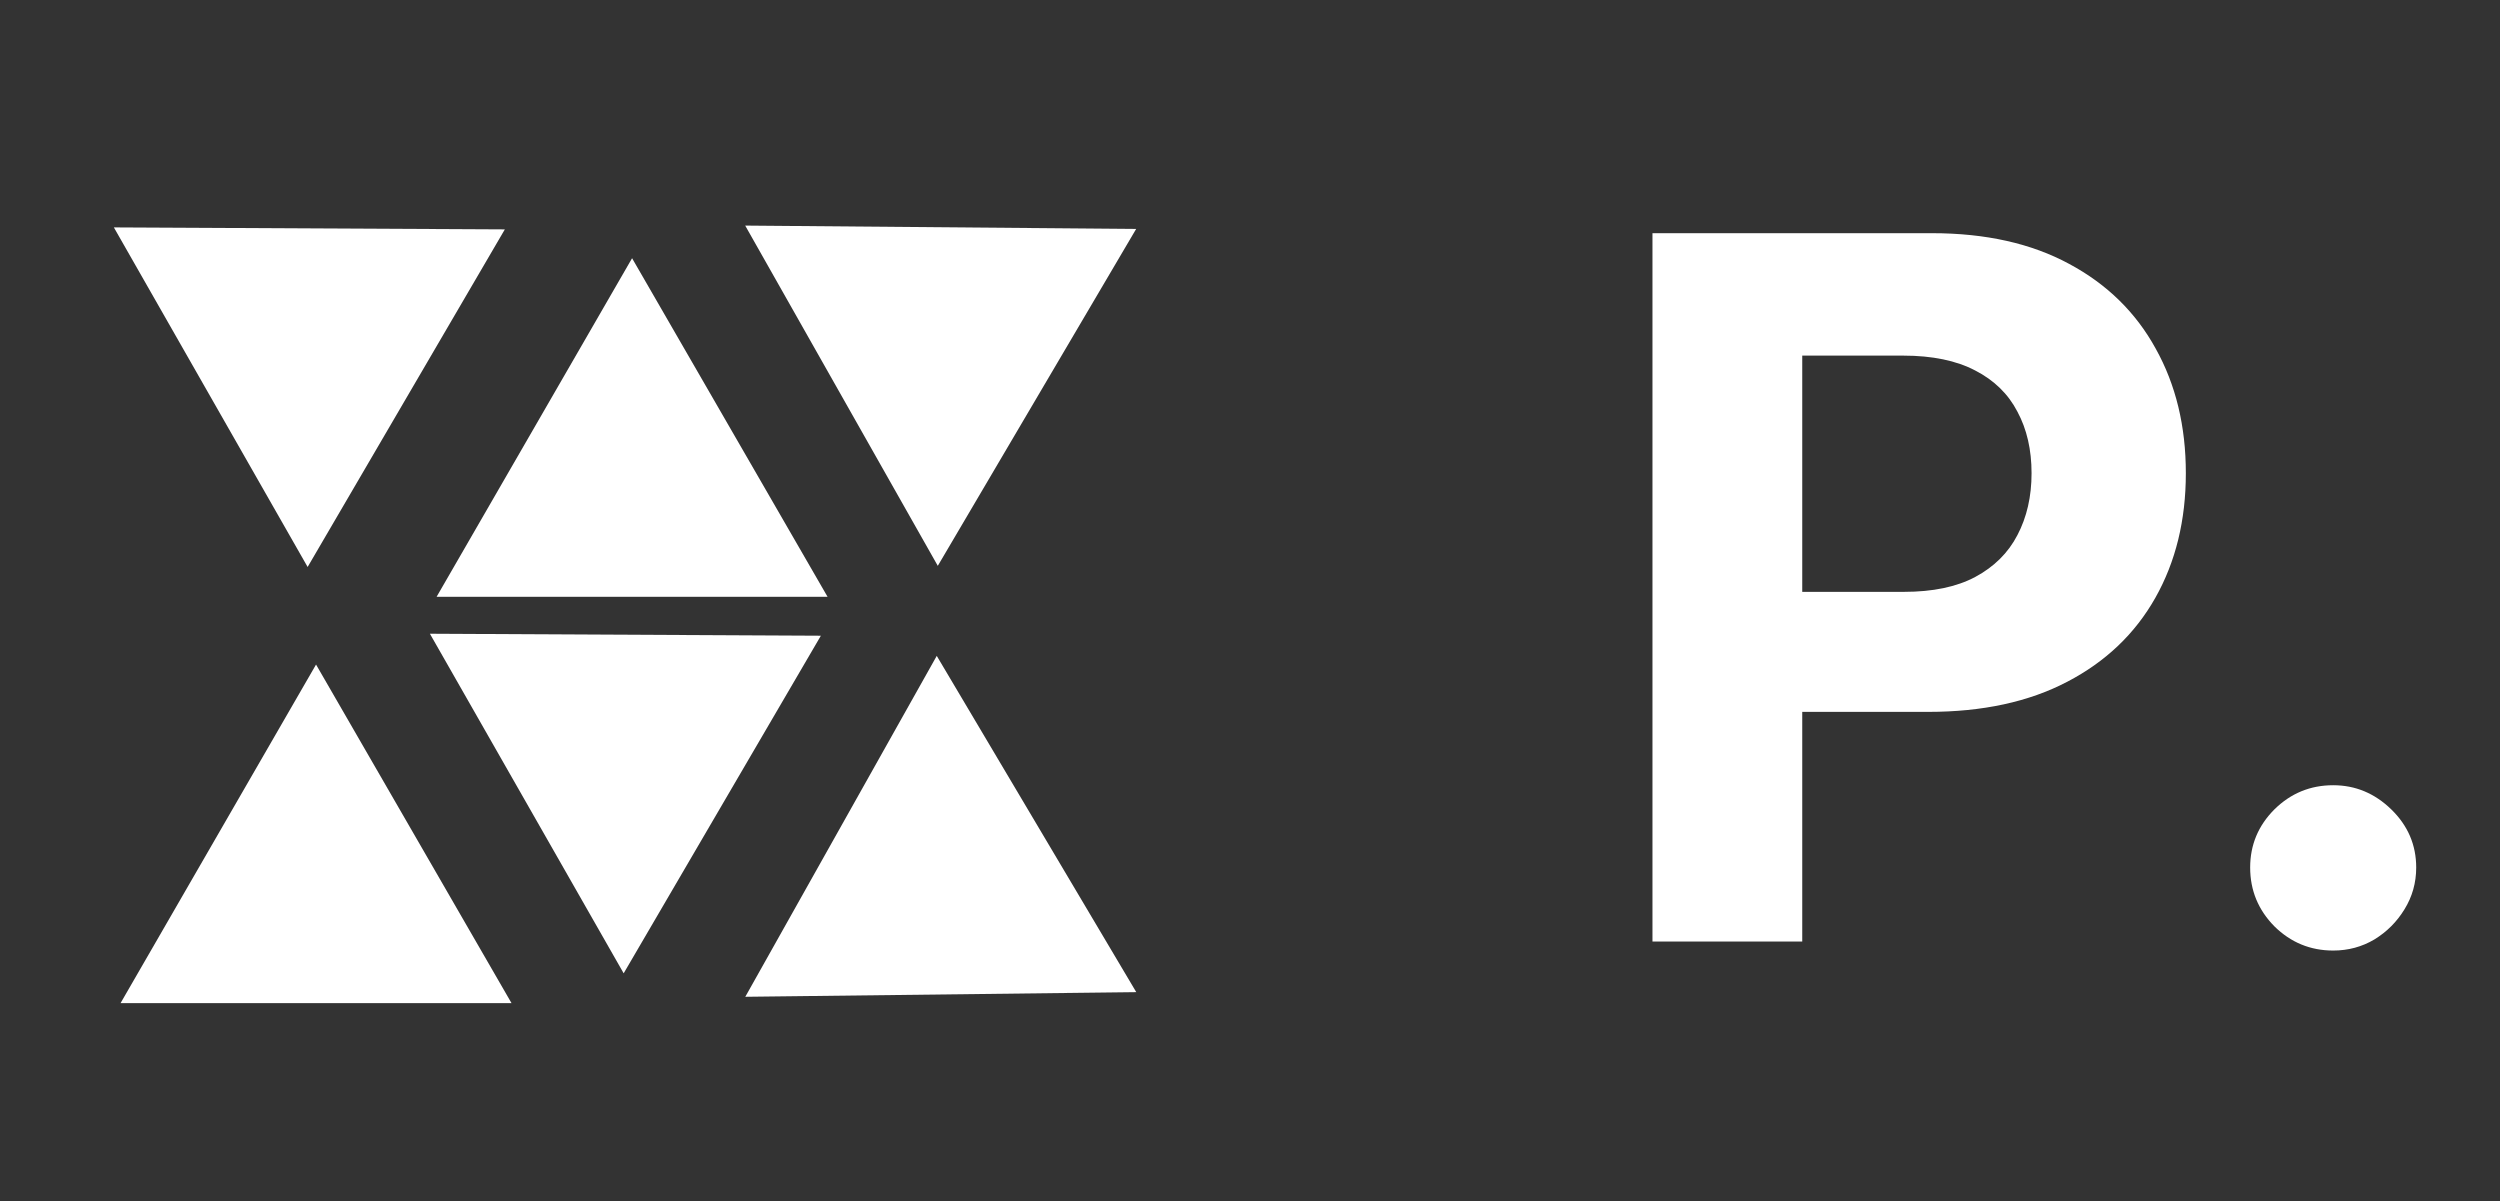 <svg width="77" height="37" viewBox="0 0 77 37" fill="none" xmlns="http://www.w3.org/2000/svg">
<rect x="0" y="0" width="77" height="37" fill="#333333" stroke="none"/>
<path d="M19.468 7.953L25.489 18.382H13.447L19.468 7.953Z" fill="white"/>
<path d="M9.734 20.468L15.755 30.897H3.713L9.734 20.468Z" fill="white"/>
<path d="M34.994 7.051L28.884 17.428L22.952 6.948L34.994 7.051Z" fill="white"/>
<path d="M34.997 30.558L22.955 30.701L28.852 20.201L34.997 30.558Z" fill="white"/>
<path d="M13.241 19.519L25.283 19.58L19.209 29.978L13.241 19.519Z" fill="white"/>
<path d="M3.507 7.004L15.549 7.065L9.475 17.463L3.507 7.004Z" fill="white"/>
<path d="M50.896 29V7.182H59.504C61.159 7.182 62.569 7.498 63.734 8.13C64.898 8.755 65.786 9.625 66.397 10.74C67.015 11.848 67.324 13.126 67.324 14.575C67.324 16.024 67.011 17.303 66.386 18.41C65.761 19.518 64.856 20.381 63.67 20.999C62.491 21.617 61.063 21.926 59.387 21.926H53.901V18.229H58.641C59.529 18.229 60.261 18.077 60.836 17.771C61.418 17.459 61.852 17.029 62.136 16.482C62.427 15.928 62.572 15.293 62.572 14.575C62.572 13.851 62.427 13.219 62.136 12.679C61.852 12.132 61.418 11.71 60.836 11.411C60.254 11.106 59.515 10.953 58.62 10.953H55.509V29H50.896ZM71.862 29.277C71.159 29.277 70.555 29.028 70.051 28.531C69.554 28.027 69.305 27.423 69.305 26.72C69.305 26.024 69.554 25.428 70.051 24.93C70.555 24.433 71.159 24.185 71.862 24.185C72.544 24.185 73.141 24.433 73.652 24.93C74.163 25.428 74.419 26.024 74.419 26.72C74.419 27.189 74.298 27.619 74.057 28.009C73.822 28.393 73.513 28.702 73.13 28.936C72.746 29.163 72.324 29.277 71.862 29.277Z" fill="white"/>
</svg>
